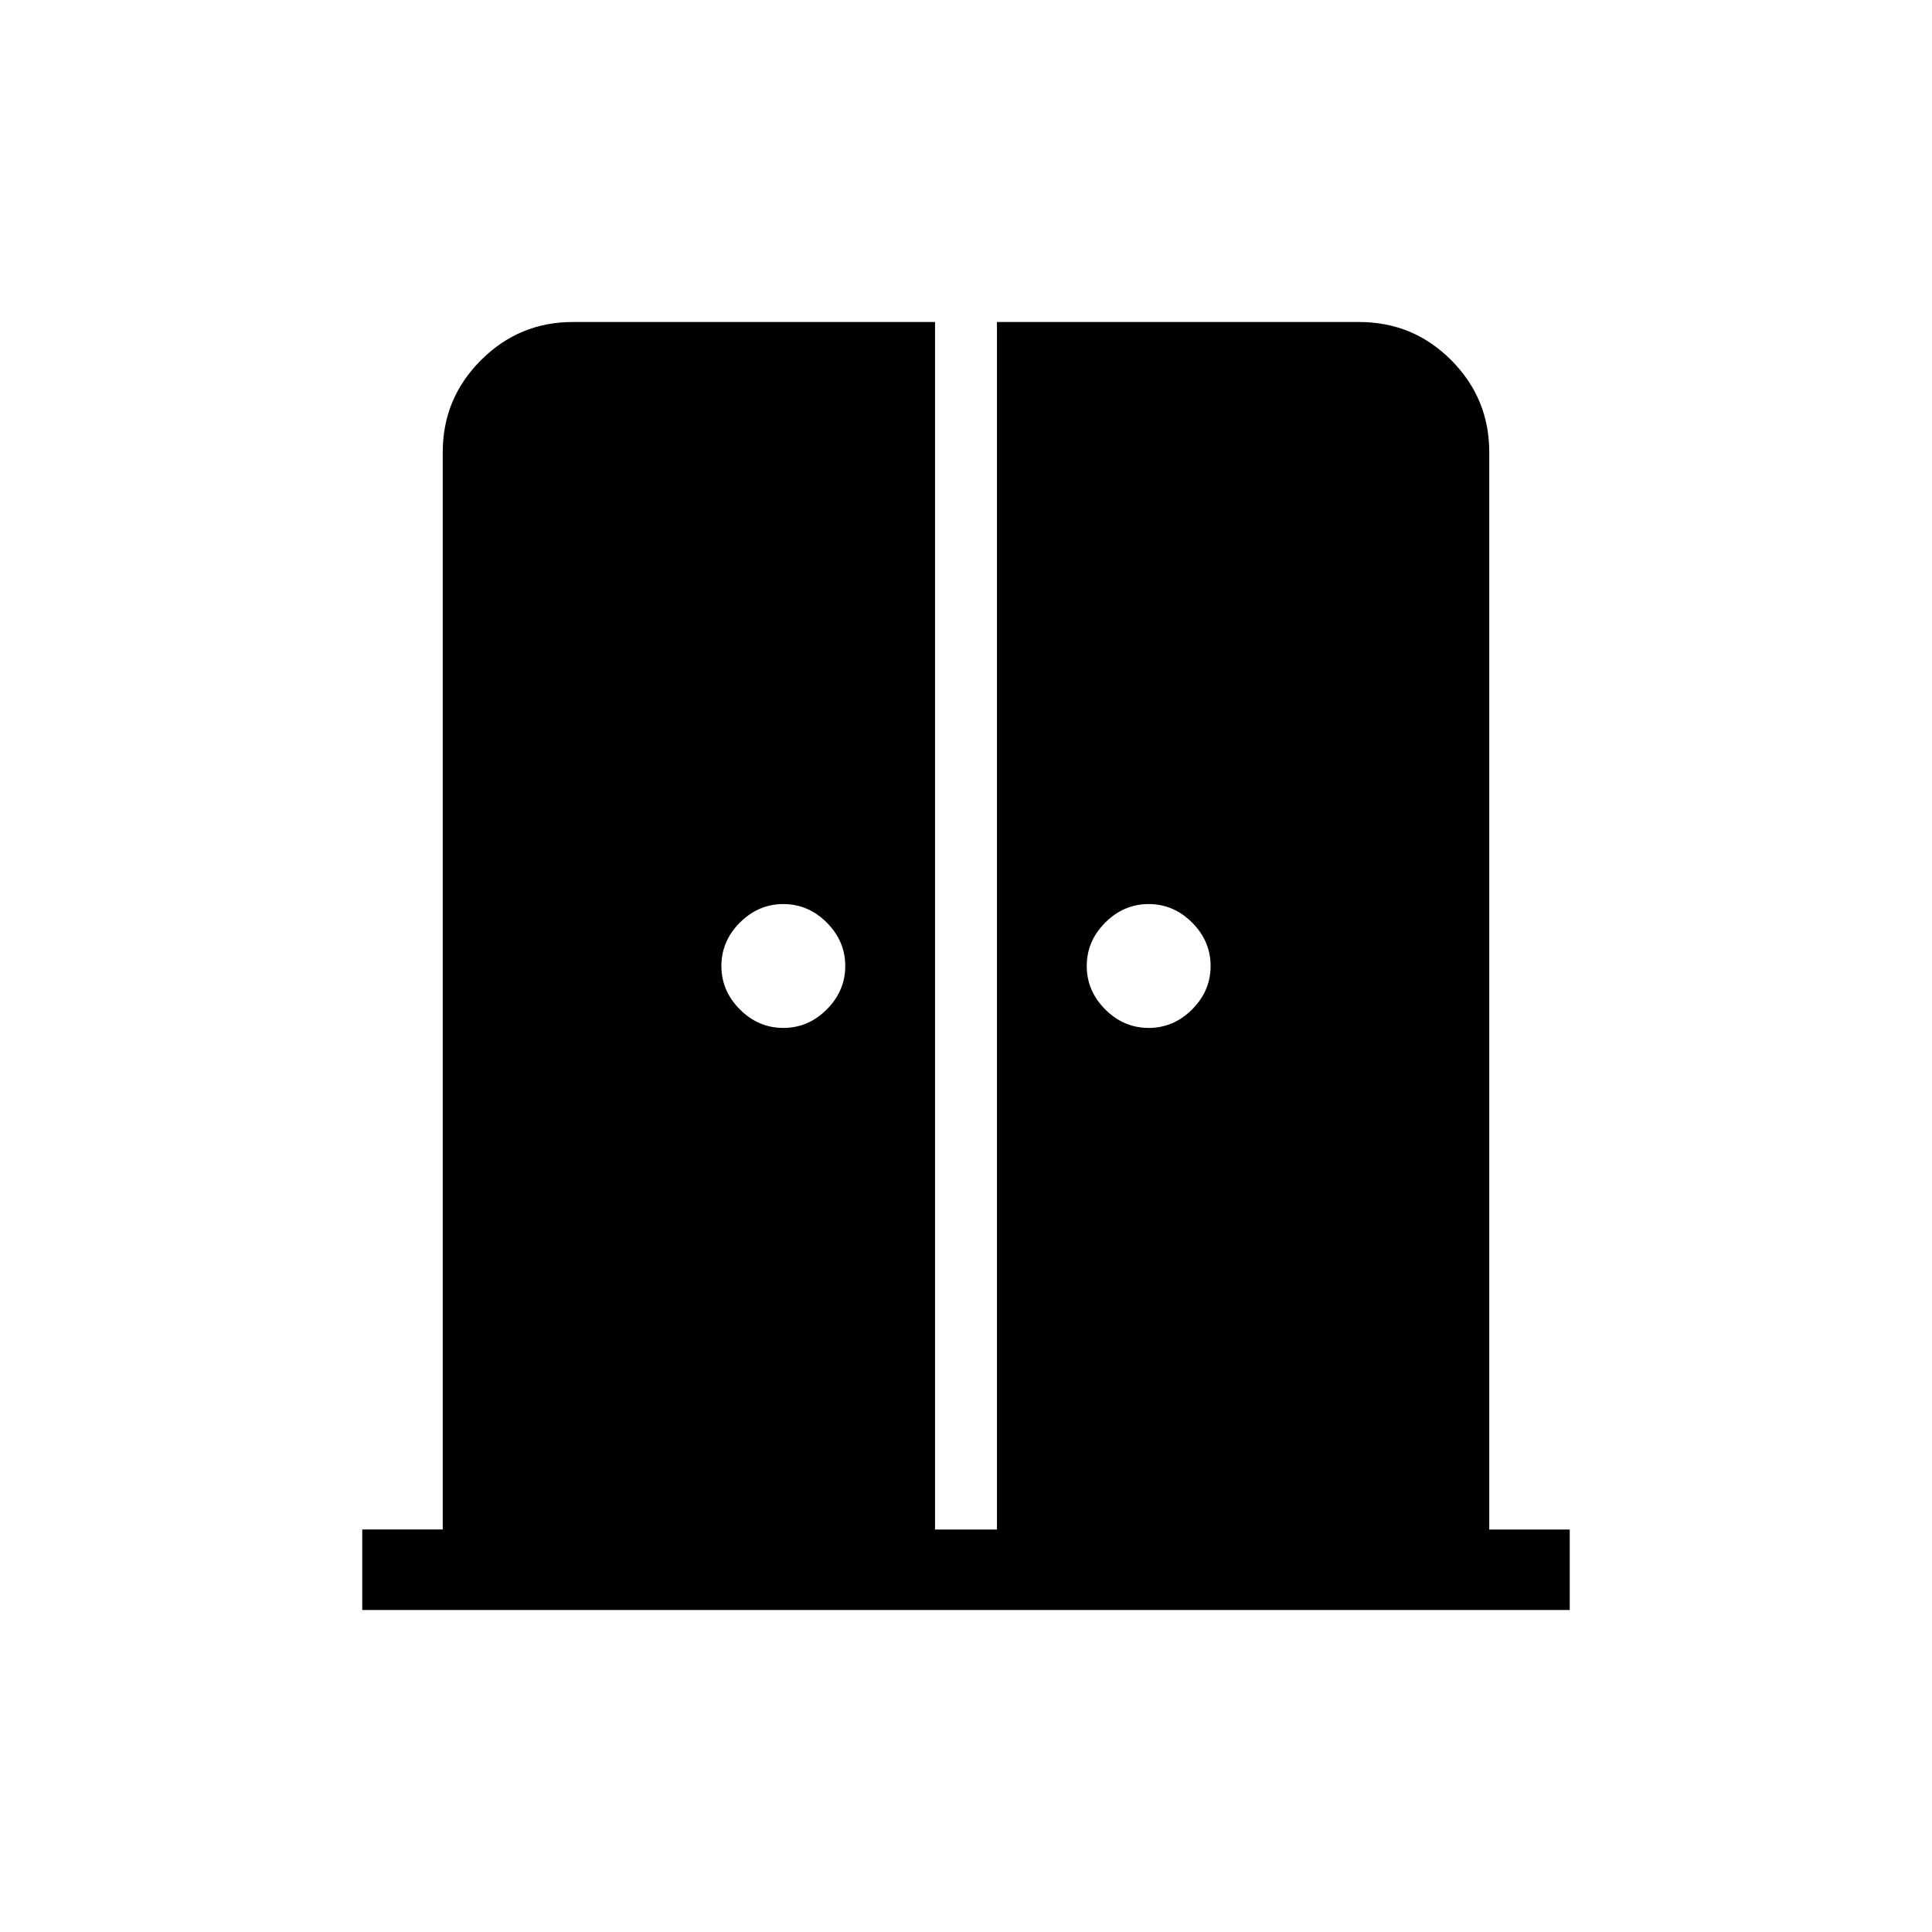 <svg xmlns="http://www.w3.org/2000/svg" height="24" viewBox="0 -960 960 960" width="24"><path d="M389.23-449.23q12.39 0 21.58-9.19Q420-467.62 420-480q0-12.38-9.19-21.58-9.19-9.19-21.58-9.19-12.38 0-21.58 9.19-9.19 9.2-9.19 21.58 0 12.38 9.19 21.58 9.2 9.19 21.58 9.19Zm181.54 0q12.38 0 21.58-9.19 9.19-9.2 9.19-21.58 0-12.38-9.19-21.58-9.2-9.19-21.58-9.19-12.39 0-21.58 9.19Q540-492.38 540-480q0 12.38 9.19 21.58 9.19 9.19 21.58 9.19ZM180-160v-40h40v-535.38q0-26.66 18.98-45.64T284.62-800h180v600h30.76v-600h179.87q26.98 0 45.87 18.98Q740-762.04 740-735.38V-200h40v40H180Z"/></svg>